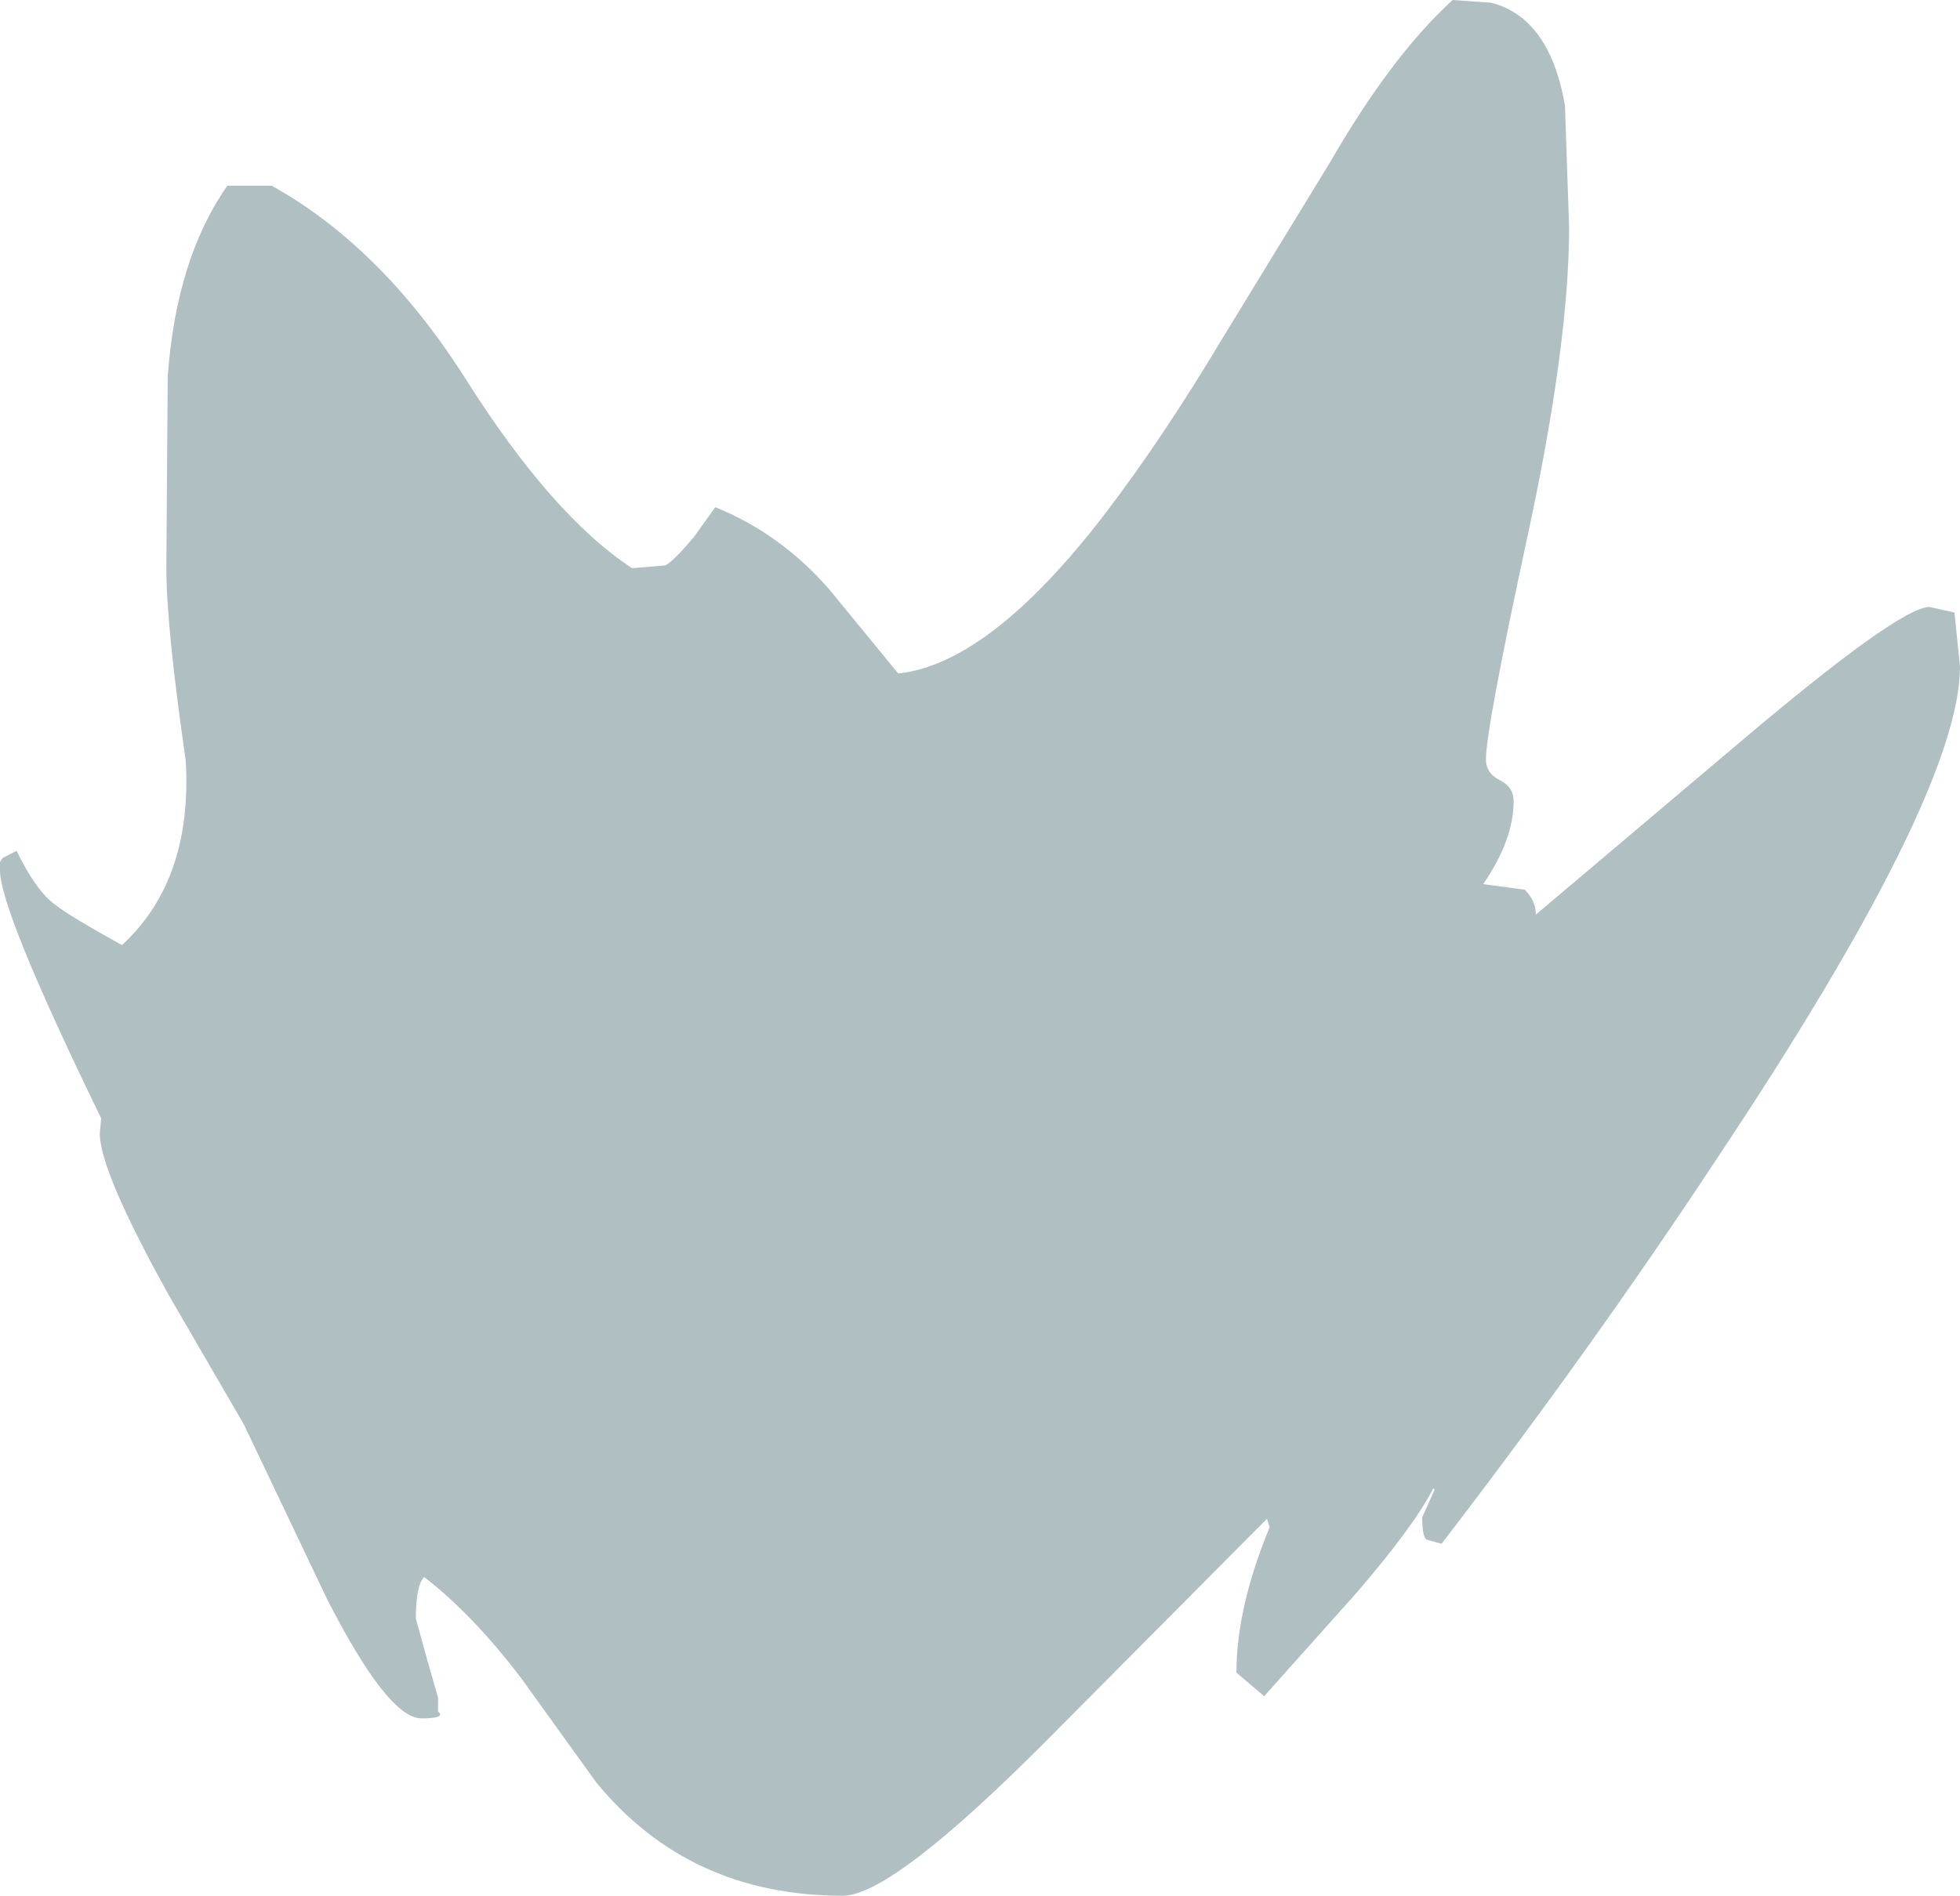 <?xml version="1.0" encoding="UTF-8" standalone="no"?>
<svg xmlns:ffdec="https://www.free-decompiler.com/flash" xmlns:xlink="http://www.w3.org/1999/xlink" ffdec:objectType="shape" height="68.4px" width="70.7px" xmlns="http://www.w3.org/2000/svg">
  <g transform="matrix(1.0, 0.0, 0.0, 1.0, 29.4, 57.6)">
    <path d="M23.0 -57.6 L24.4 -57.5 Q26.5 -56.95 27.05 -53.8 L27.2 -49.4 Q27.2 -45.2 25.7 -38.25 24.2 -31.3 24.2 -30.2 24.2 -29.7 24.7 -29.45 25.2 -29.2 25.2 -28.7 25.2 -27.3 24.1 -25.7 L25.6 -25.5 Q26.0 -25.1 26.0 -24.6 L33.1 -30.6 Q39.1 -35.7 40.2 -35.7 L41.1 -35.5 41.3 -33.55 Q41.3 -28.95 32.5 -15.75 28.05 -9.0 22.6 -1.9 L22.05 -2.05 Q21.9 -2.2 21.9 -2.85 L22.35 -3.85 22.3 -3.9 Q21.65 -2.6 19.55 -0.15 L16.2 3.6 15.2 2.75 Q15.2 0.4 16.4 -2.5 L16.3 -2.8 8.5 5.05 Q2.8 10.8 1.0 10.8 -4.55 10.8 -7.9 6.7 L-10.6 2.95 Q-12.35 0.65 -14.1 -0.7 -14.4 -0.4 -14.4 0.8 L-14.0 2.25 -13.6 3.65 -13.6 4.15 Q-13.3 4.4 -14.2 4.4 -15.4 4.4 -17.6 0.1 L-20.6 -6.2 -23.3 -10.85 Q-25.8 -15.35 -25.8 -16.7 L-25.75 -17.25 Q-29.4 -24.75 -29.4 -26.2 L-29.4 -26.5 -29.3 -26.65 -28.8 -26.9 Q-28.1 -25.45 -27.4 -24.95 -26.9 -24.55 -25.0 -23.5 -22.45 -25.85 -22.7 -30.15 -23.4 -35.0 -23.4 -37.1 L-23.35 -44.0 Q-23.05 -48.25 -21.2 -50.9 L-19.6 -50.9 Q-15.65 -48.7 -12.65 -44.0 -9.5 -39.0 -6.6 -37.1 L-5.4 -37.2 Q-5.1 -37.35 -4.35 -38.25 L-3.6 -39.3 Q-1.25 -38.35 0.5 -36.35 L3.0 -33.3 Q6.3 -33.65 10.45 -39.05 12.55 -41.8 14.7 -45.4 L18.55 -51.7 Q20.8 -55.6 23.0 -57.6" fill="#afbfc2" fill-rule="evenodd" stroke="none"/>
  </g>
</svg>

